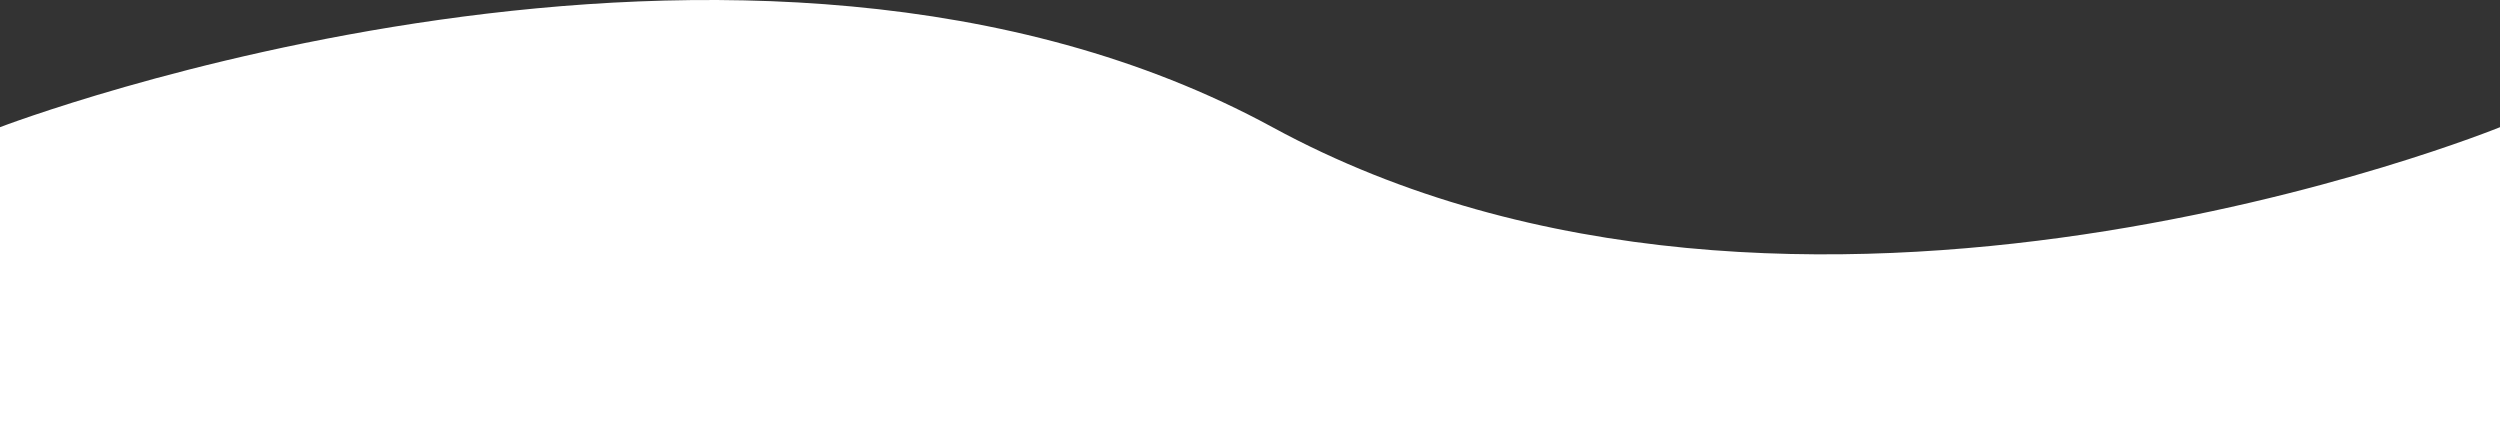 <svg xmlns="http://www.w3.org/2000/svg" width="981" height="172.337" viewBox="0 0 981 172.337"><rect x="0" y="0" width="981" height="172.337" fill="#333333" stroke="none"/><path d="M0-93.43s292.908-112.29,499.3,0,481.7,0,481.7,0V29H0Z" transform="translate(0 143.337)" fill="#fff"/></svg>